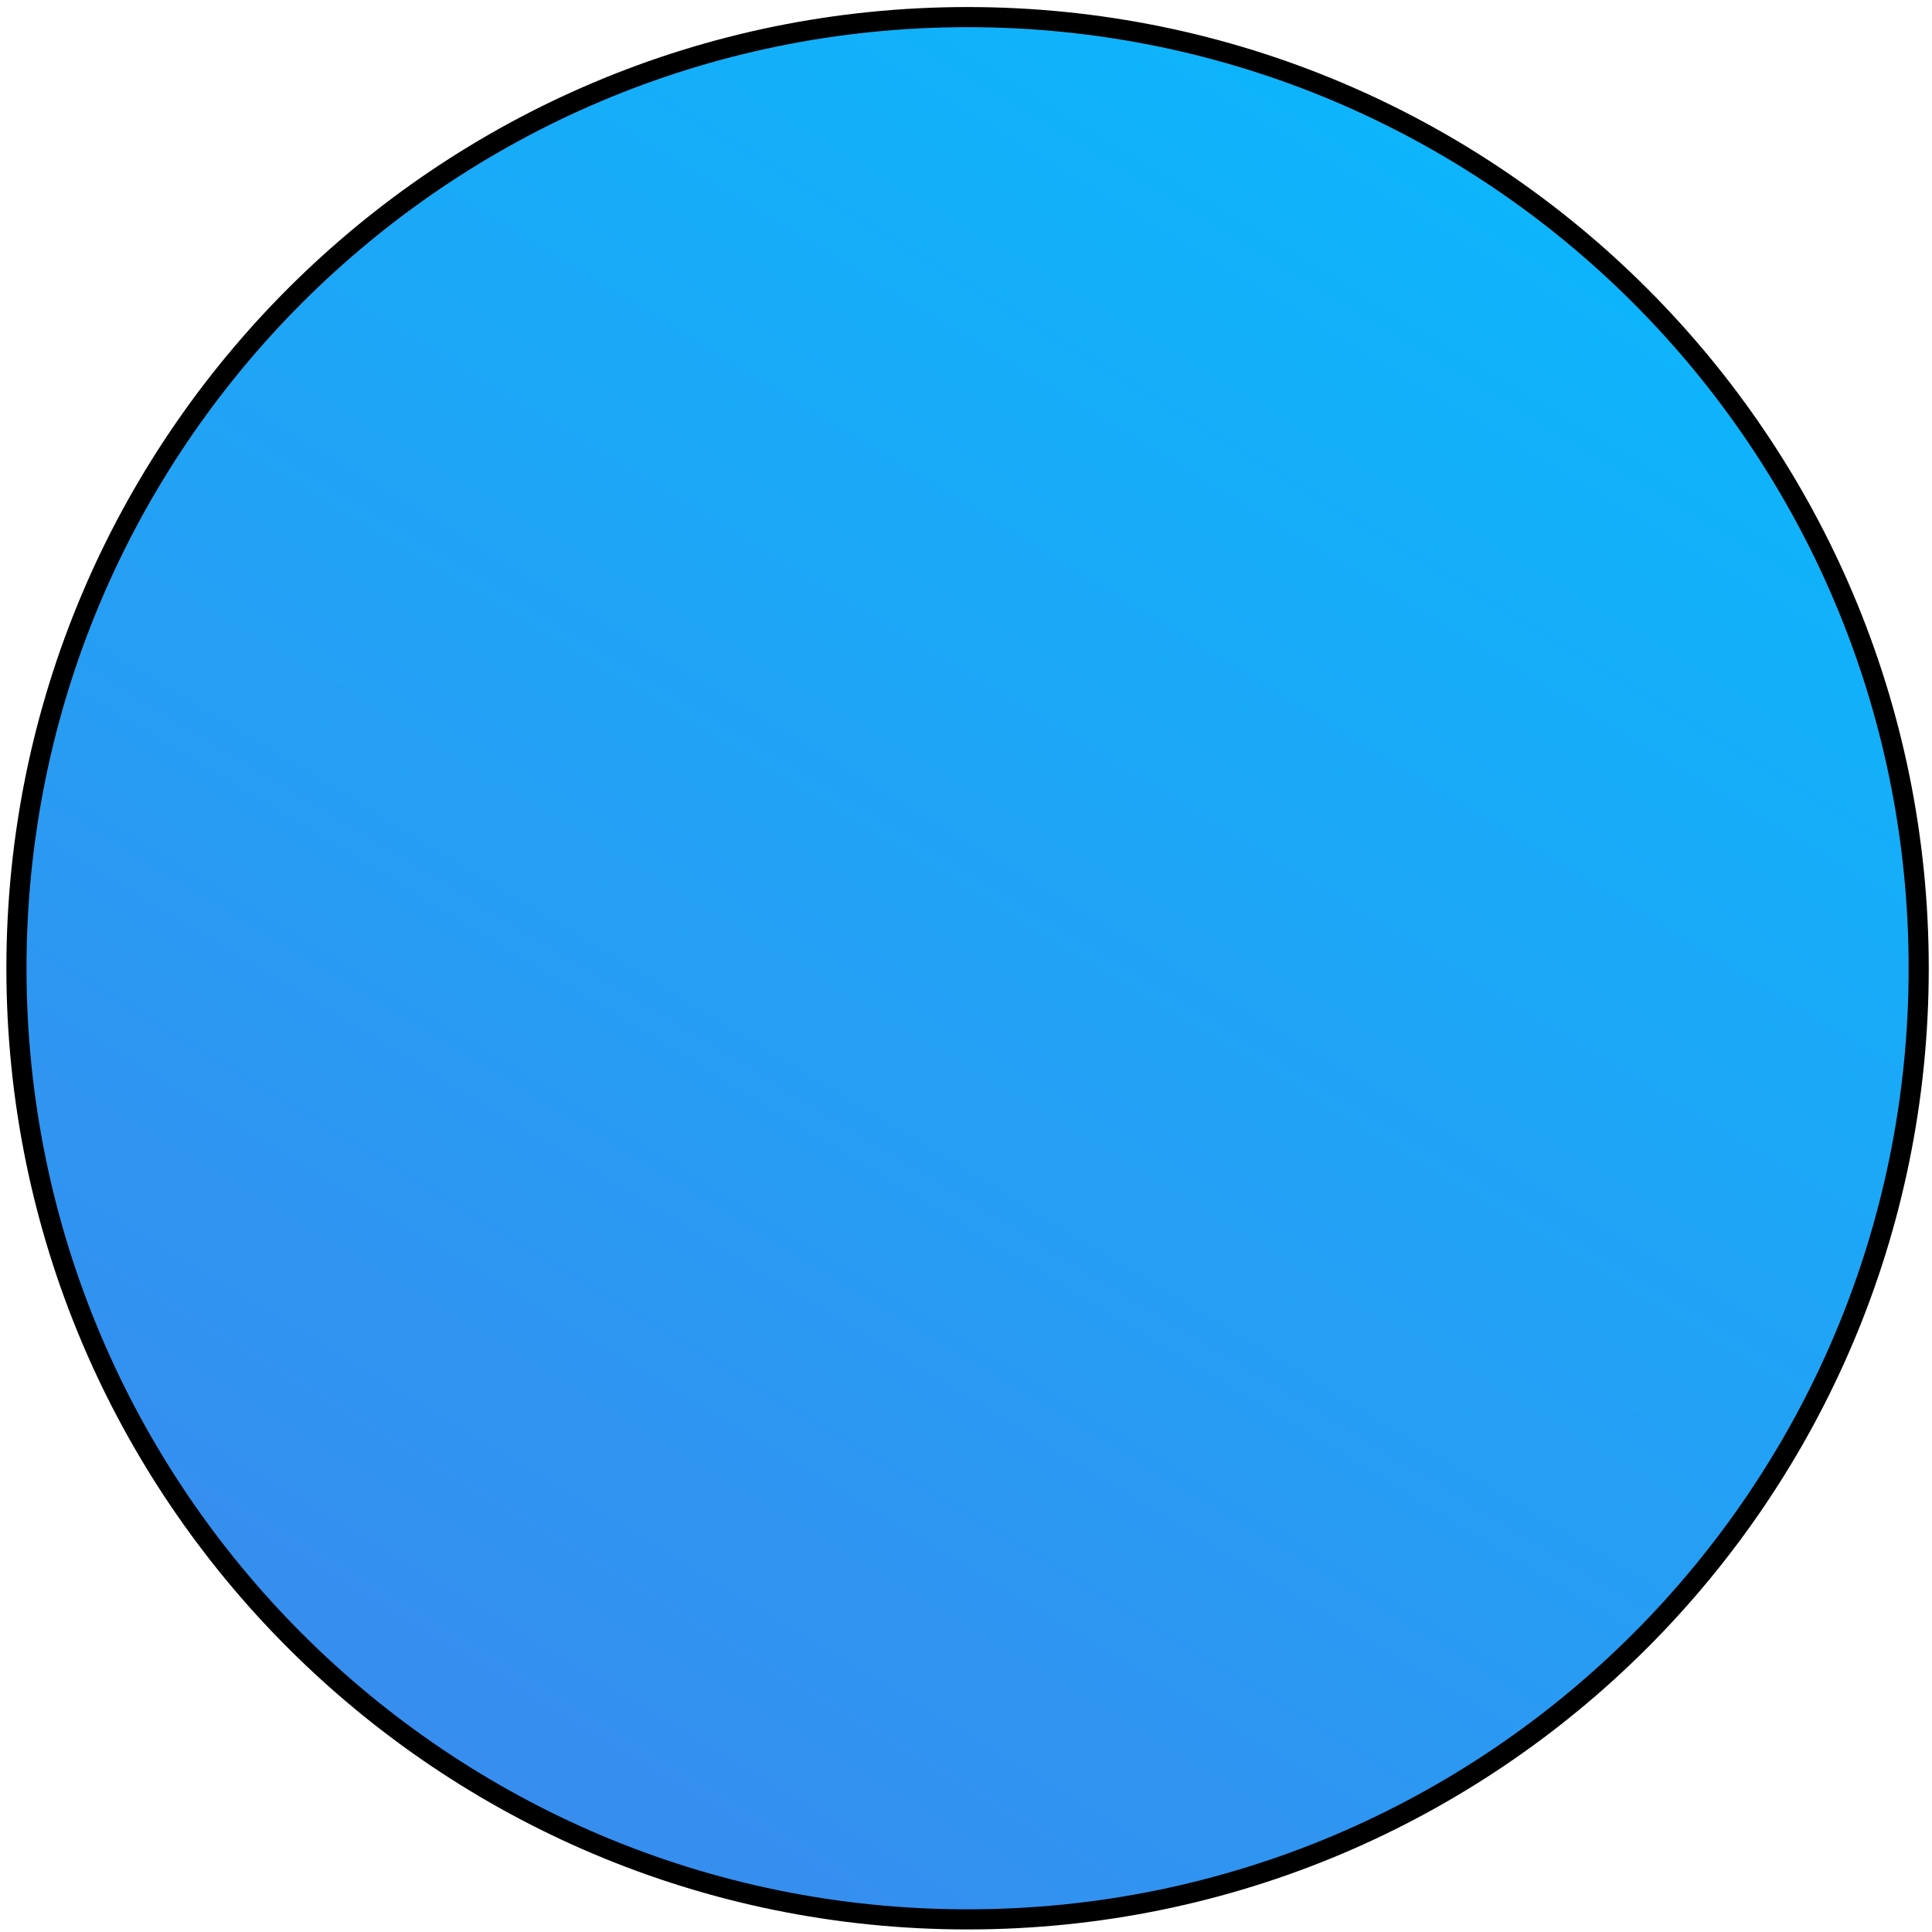 <svg width="96" height="96" viewBox="0 0 96 96" fill="none" xmlns="http://www.w3.org/2000/svg">
<g clip-path="url(#clip0_6565_139)">
<path d="M95.339 48.111C95.339 74.214 74.18 95.373 48.078 95.373C21.976 95.373 0.817 74.214 0.817 48.111C0.817 22.009 21.976 0.85 48.078 0.85C74.18 0.85 95.339 22.009 95.339 48.111Z" fill="url(#paint0_linear_6565_139)" stroke="black"/>
</g>
<defs>
<linearGradient id="paint0_linear_6565_139" x1="89.326" y1="-7.031" x2="14.211" y2="117.148" gradientUnits="userSpaceOnUse">
<stop stop-color="#04BEFE"/>
<stop offset="1" stop-color="#4481EB"/>
</linearGradient>
<clipPath id="clip0_6565_139">
<rect width="96" height="96" fill="white"/>
</clipPath>
</defs>
</svg>
